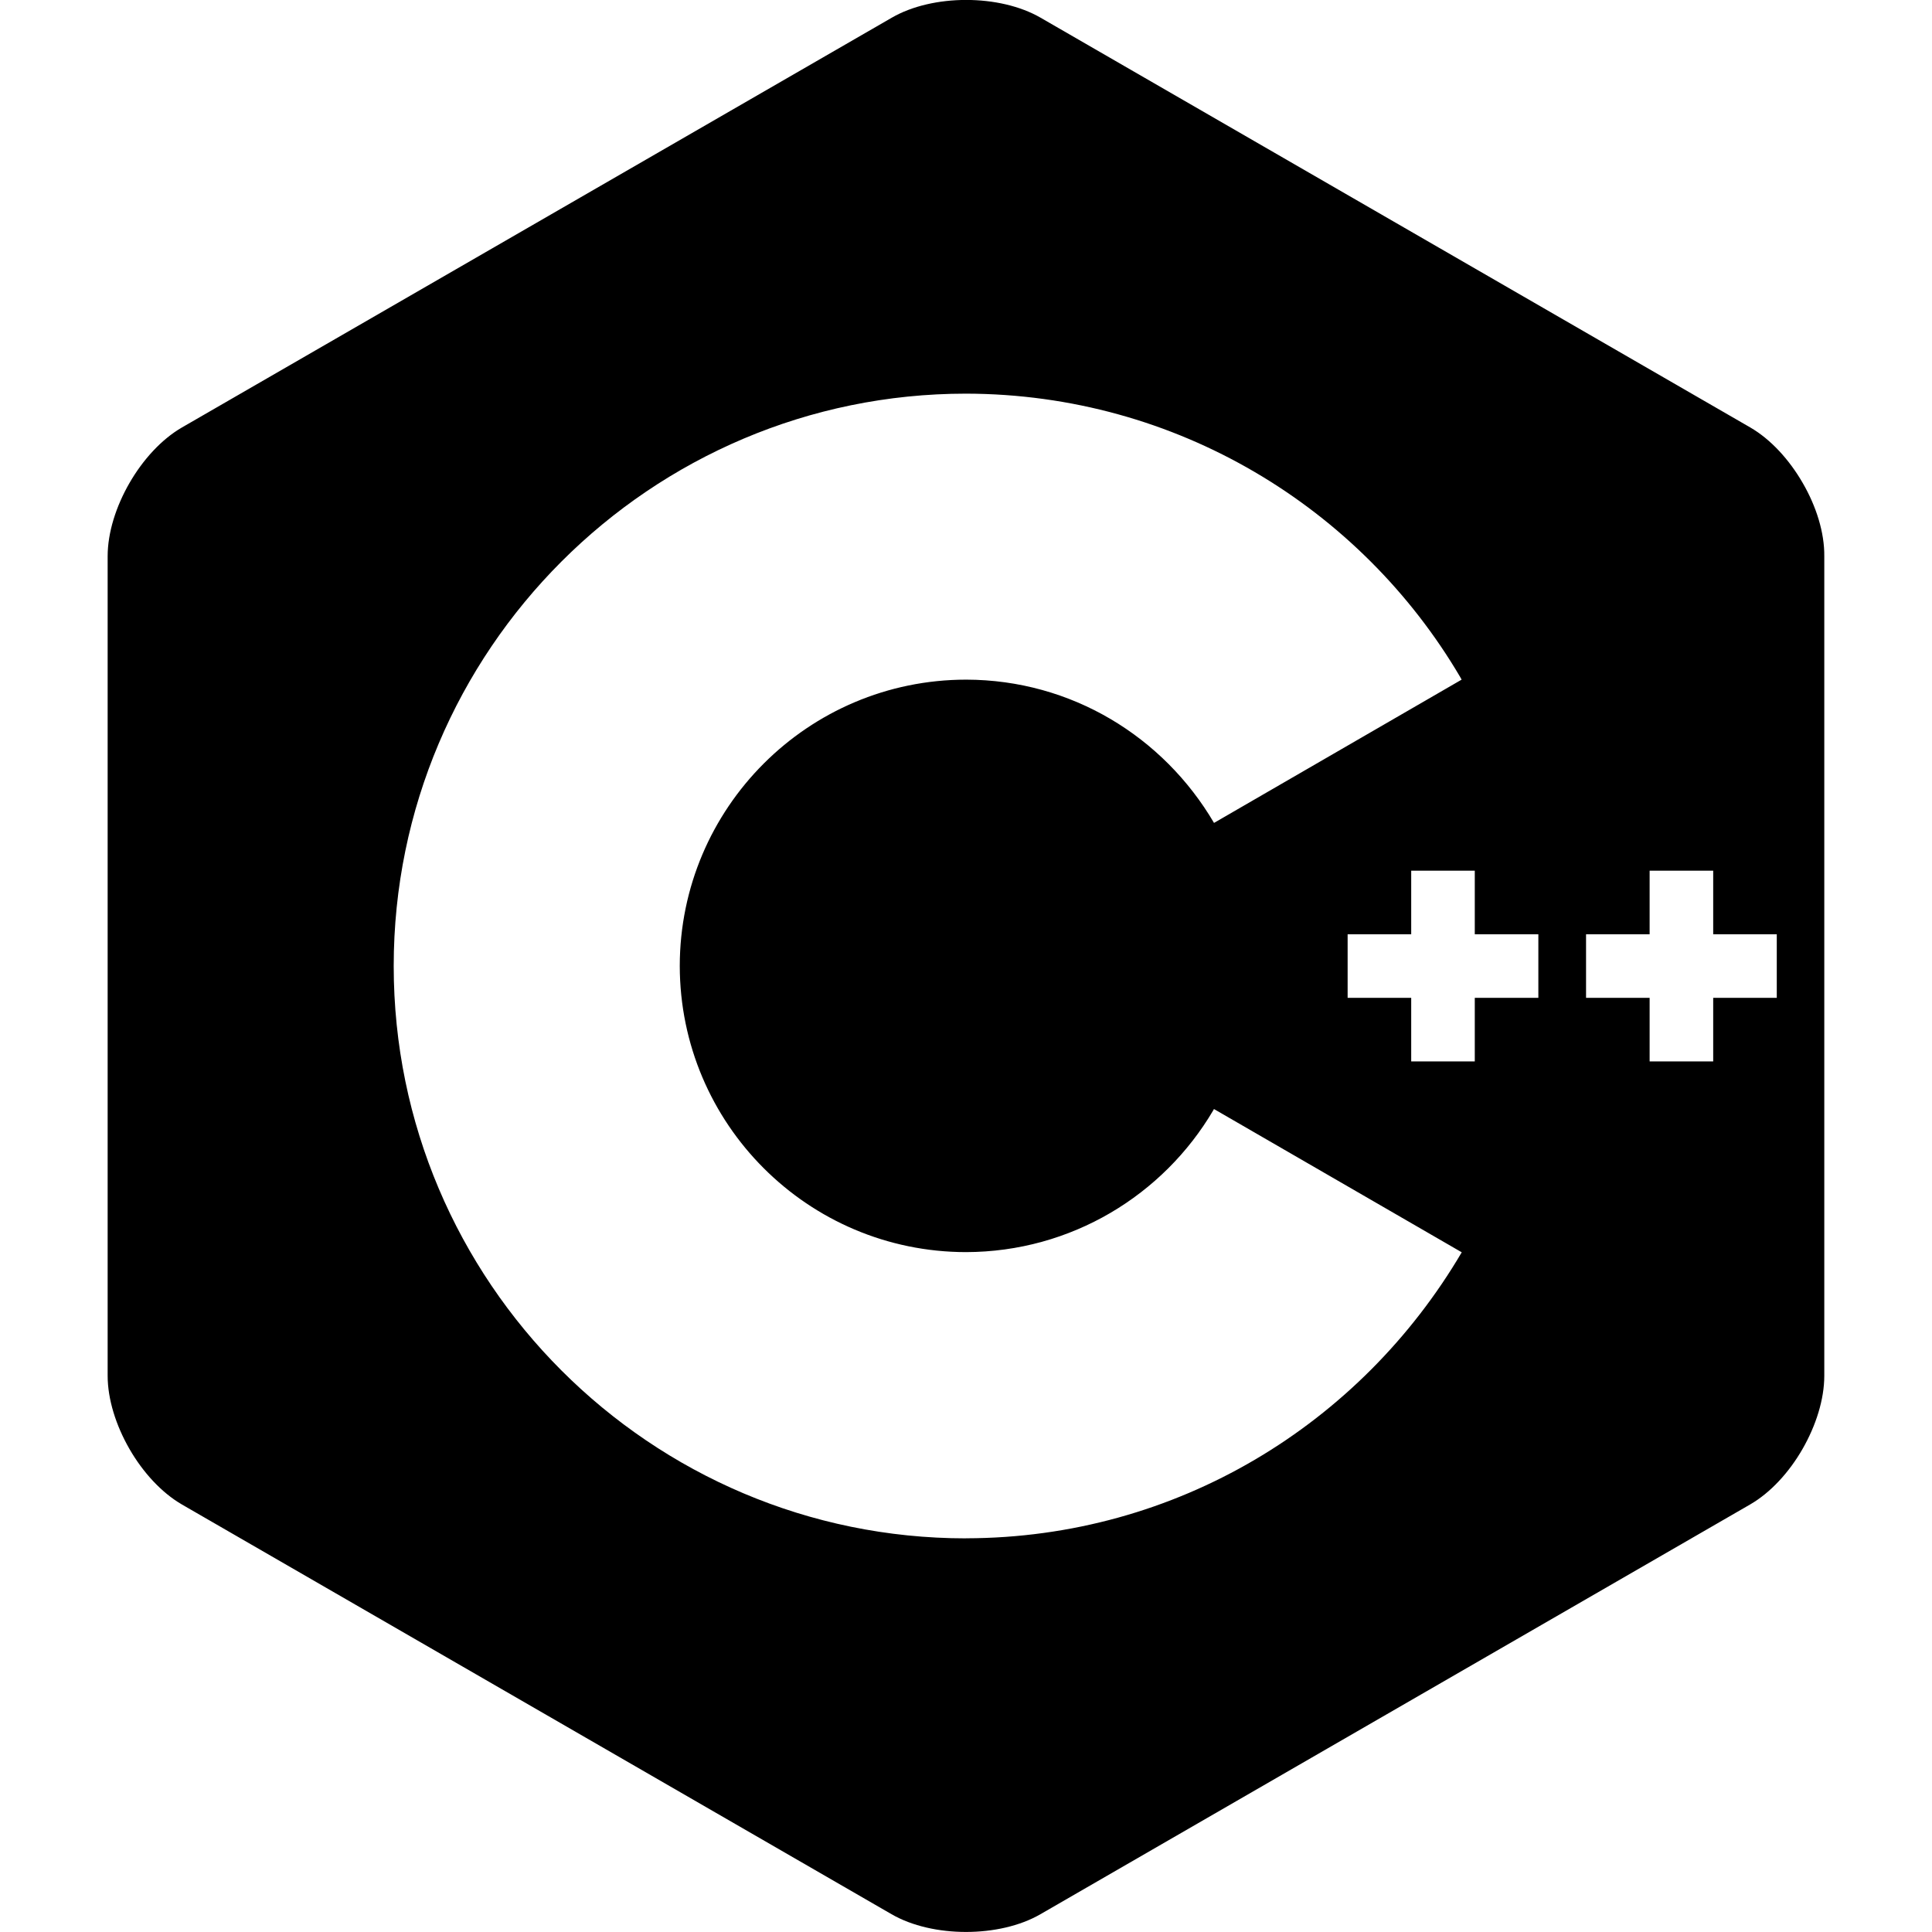 <!-- Generated by IcoMoon.io -->
<svg version="1.1" xmlns="http://www.w3.org/2000/svg" width="32" height="32" viewBox="0 0 32 32">
<title>cplusplus</title>
<path d="M29.859 8c-0.223-0.387-0.531-0.724-0.869-0.92l-11.755-6.787c-0.679-0.392-1.787-0.392-2.464 0l-11.757 6.787c-0.677 0.391-1.231 1.351-1.231 2.133v13.573c0 0.392 0.139 0.827 0.361 1.213s0.531 0.724 0.869 0.92l11.755 6.787c0.677 0.391 1.787 0.391 2.464 0l11.755-6.787c0.339-0.196 0.647-0.533 0.869-0.92s0.36-0.821 0.36-1.213v-13.573c0.004-0.392-0.133-0.827-0.357-1.213zM16 25.48c-5.227 0-9.479-4.253-9.479-9.48s4.253-9.48 9.48-9.48c3.487 0.007 6.534 1.89 8.184 4.693l0.024 0.044-4.101 2.373c-0.837-1.426-2.361-2.37-4.106-2.373h-0c-2.618 0.002-4.74 2.124-4.743 4.742v0c0.004 2.617 2.124 4.737 4.741 4.74h0c1.745-0.004 3.269-0.946 4.095-2.348l0.012-0.022 4.104 2.373c-1.675 2.848-4.722 4.731-8.21 4.737h-0.001zM25.48 16.527h-1.053v1.053h-1.053v-1.053h-1.053v-1.053h1.053v-1.053h1.053v1.053h1.053zM29.429 16.527h-1.053v1.053h-1.053v-1.053h-1.053v-1.053h1.053v-1.053h1.053v1.053h1.053z"></path>
</svg>
